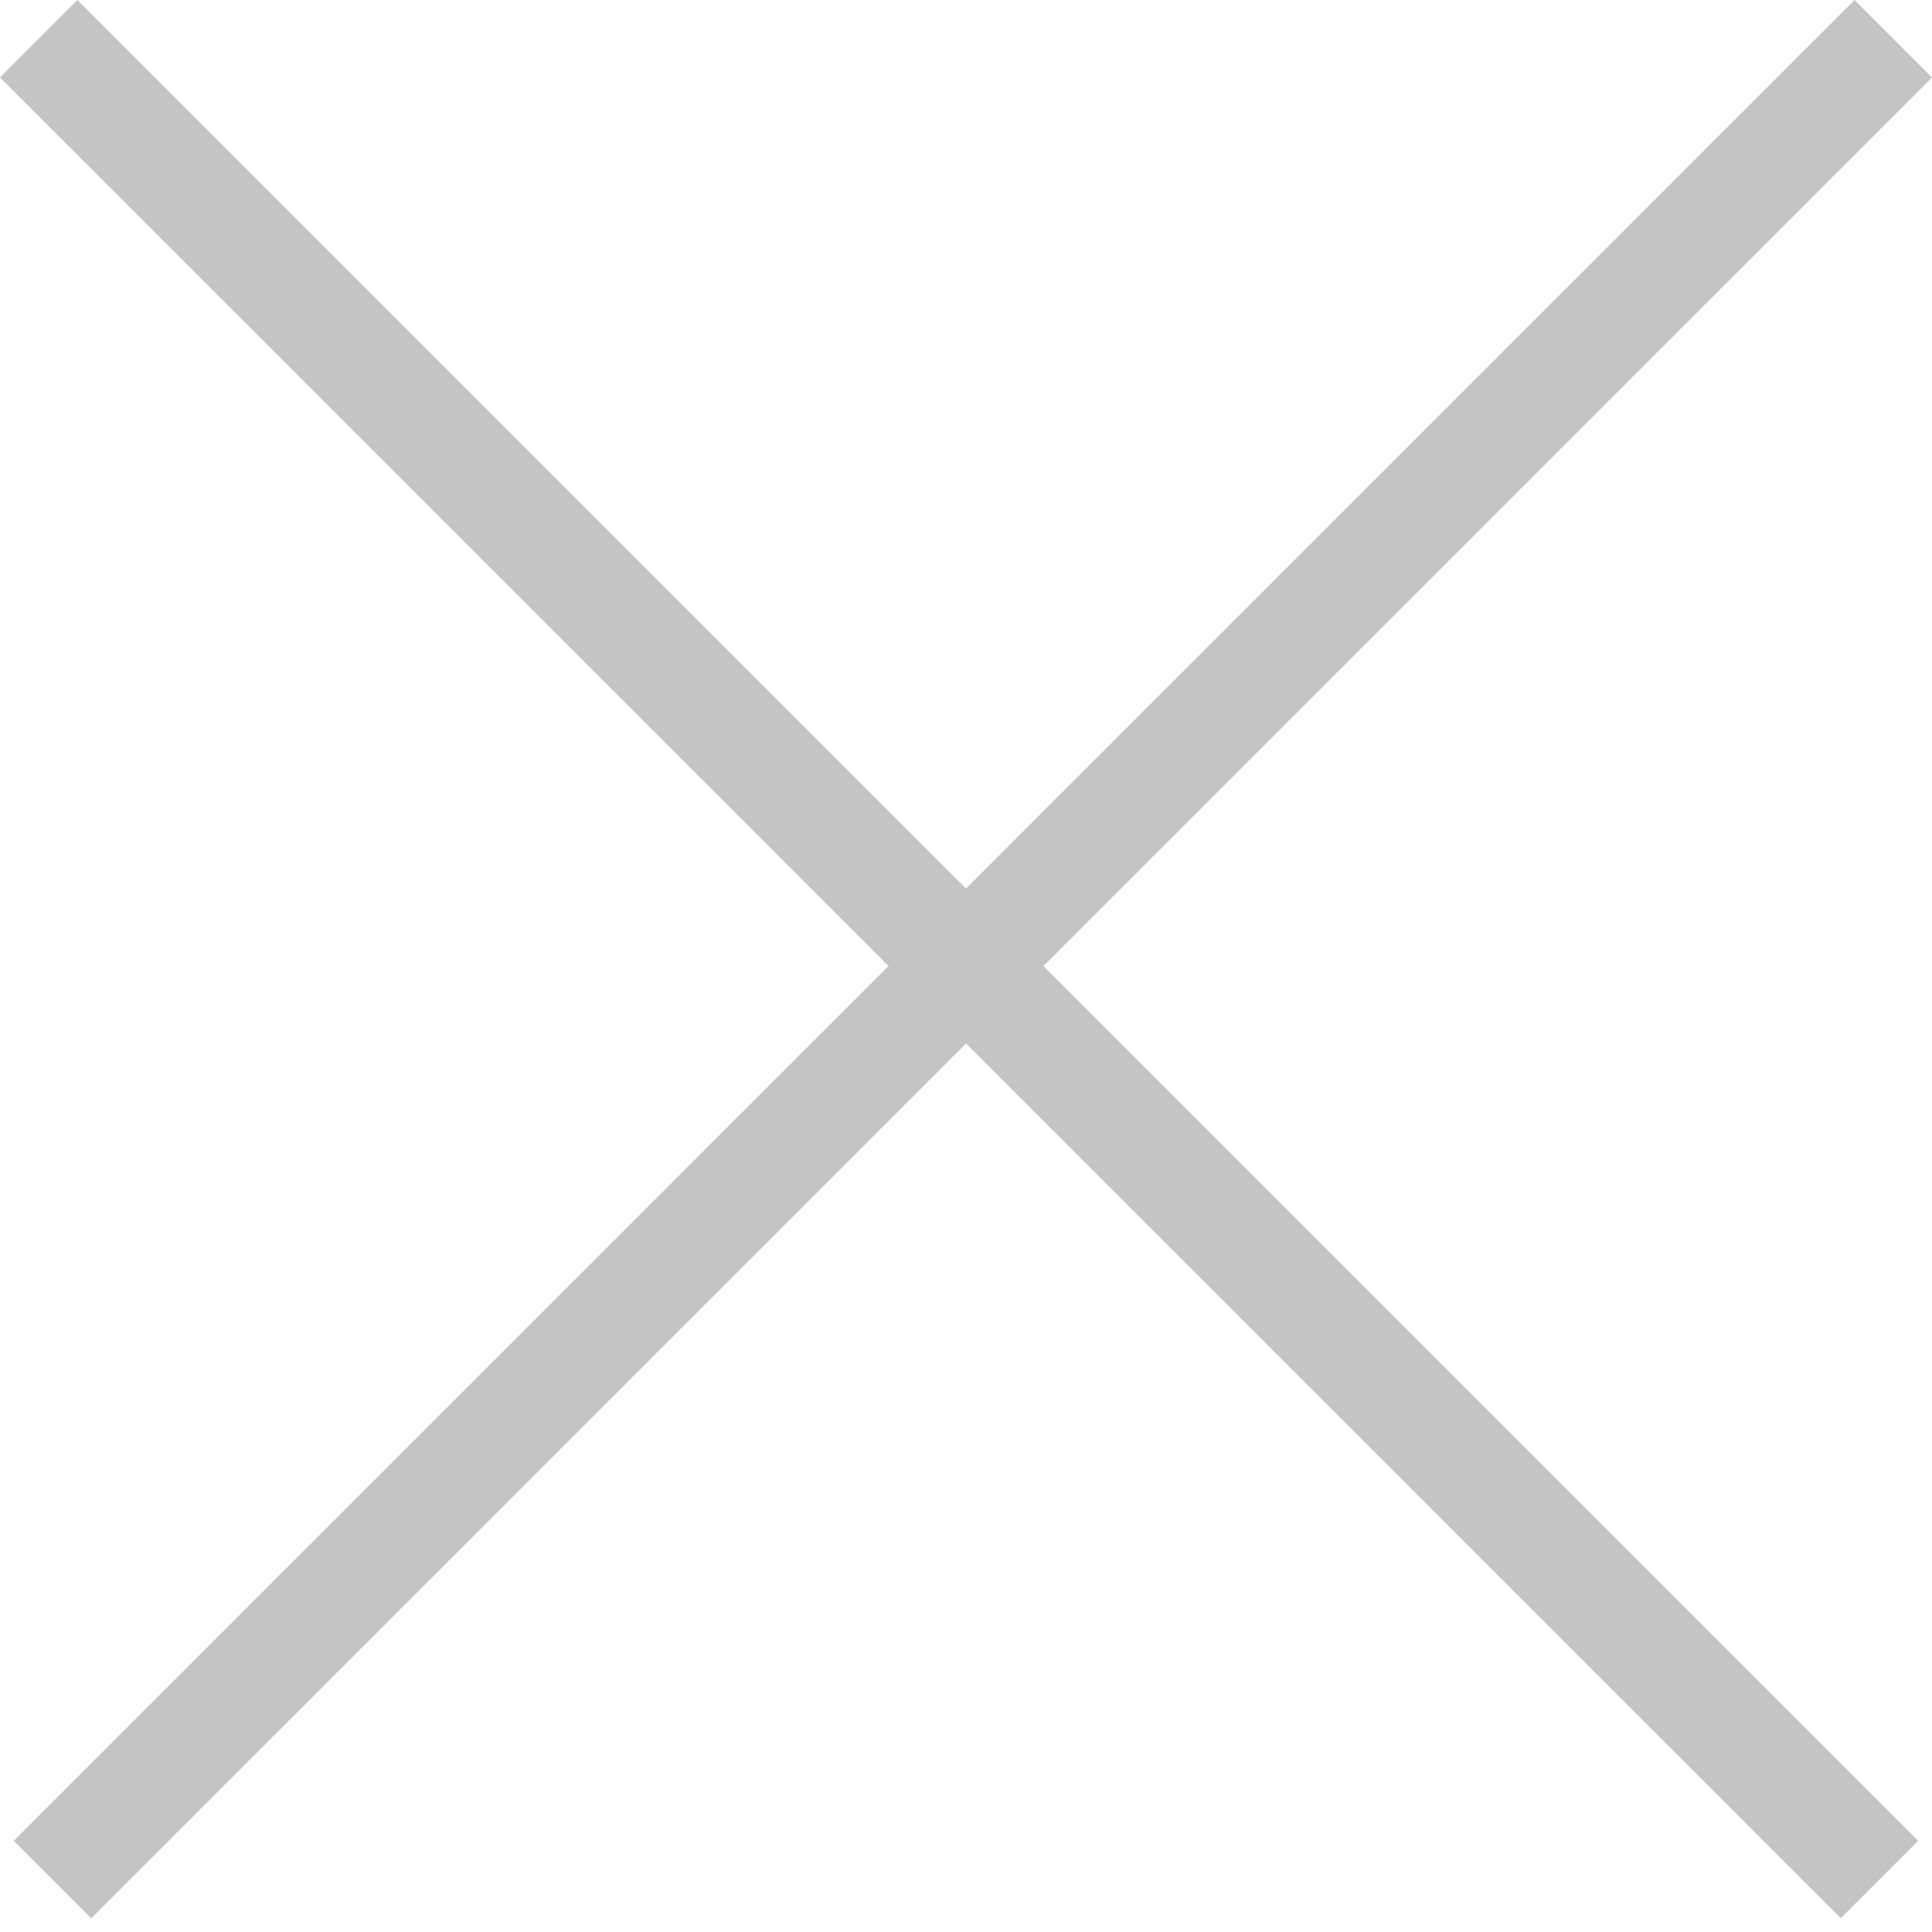 <svg width="40" height="40" viewBox="0 0 40 40" fill="none" xmlns="http://www.w3.org/2000/svg">
<rect x="1.604" width="53.897" height="2.269" transform="rotate(45 1.604 0)" fill="#C4C4C4"/>
<rect x="40" y="1.605" width="53.897" height="2.269" transform="rotate(135 40 1.605)" fill="#C4C4C4"/>
</svg>
